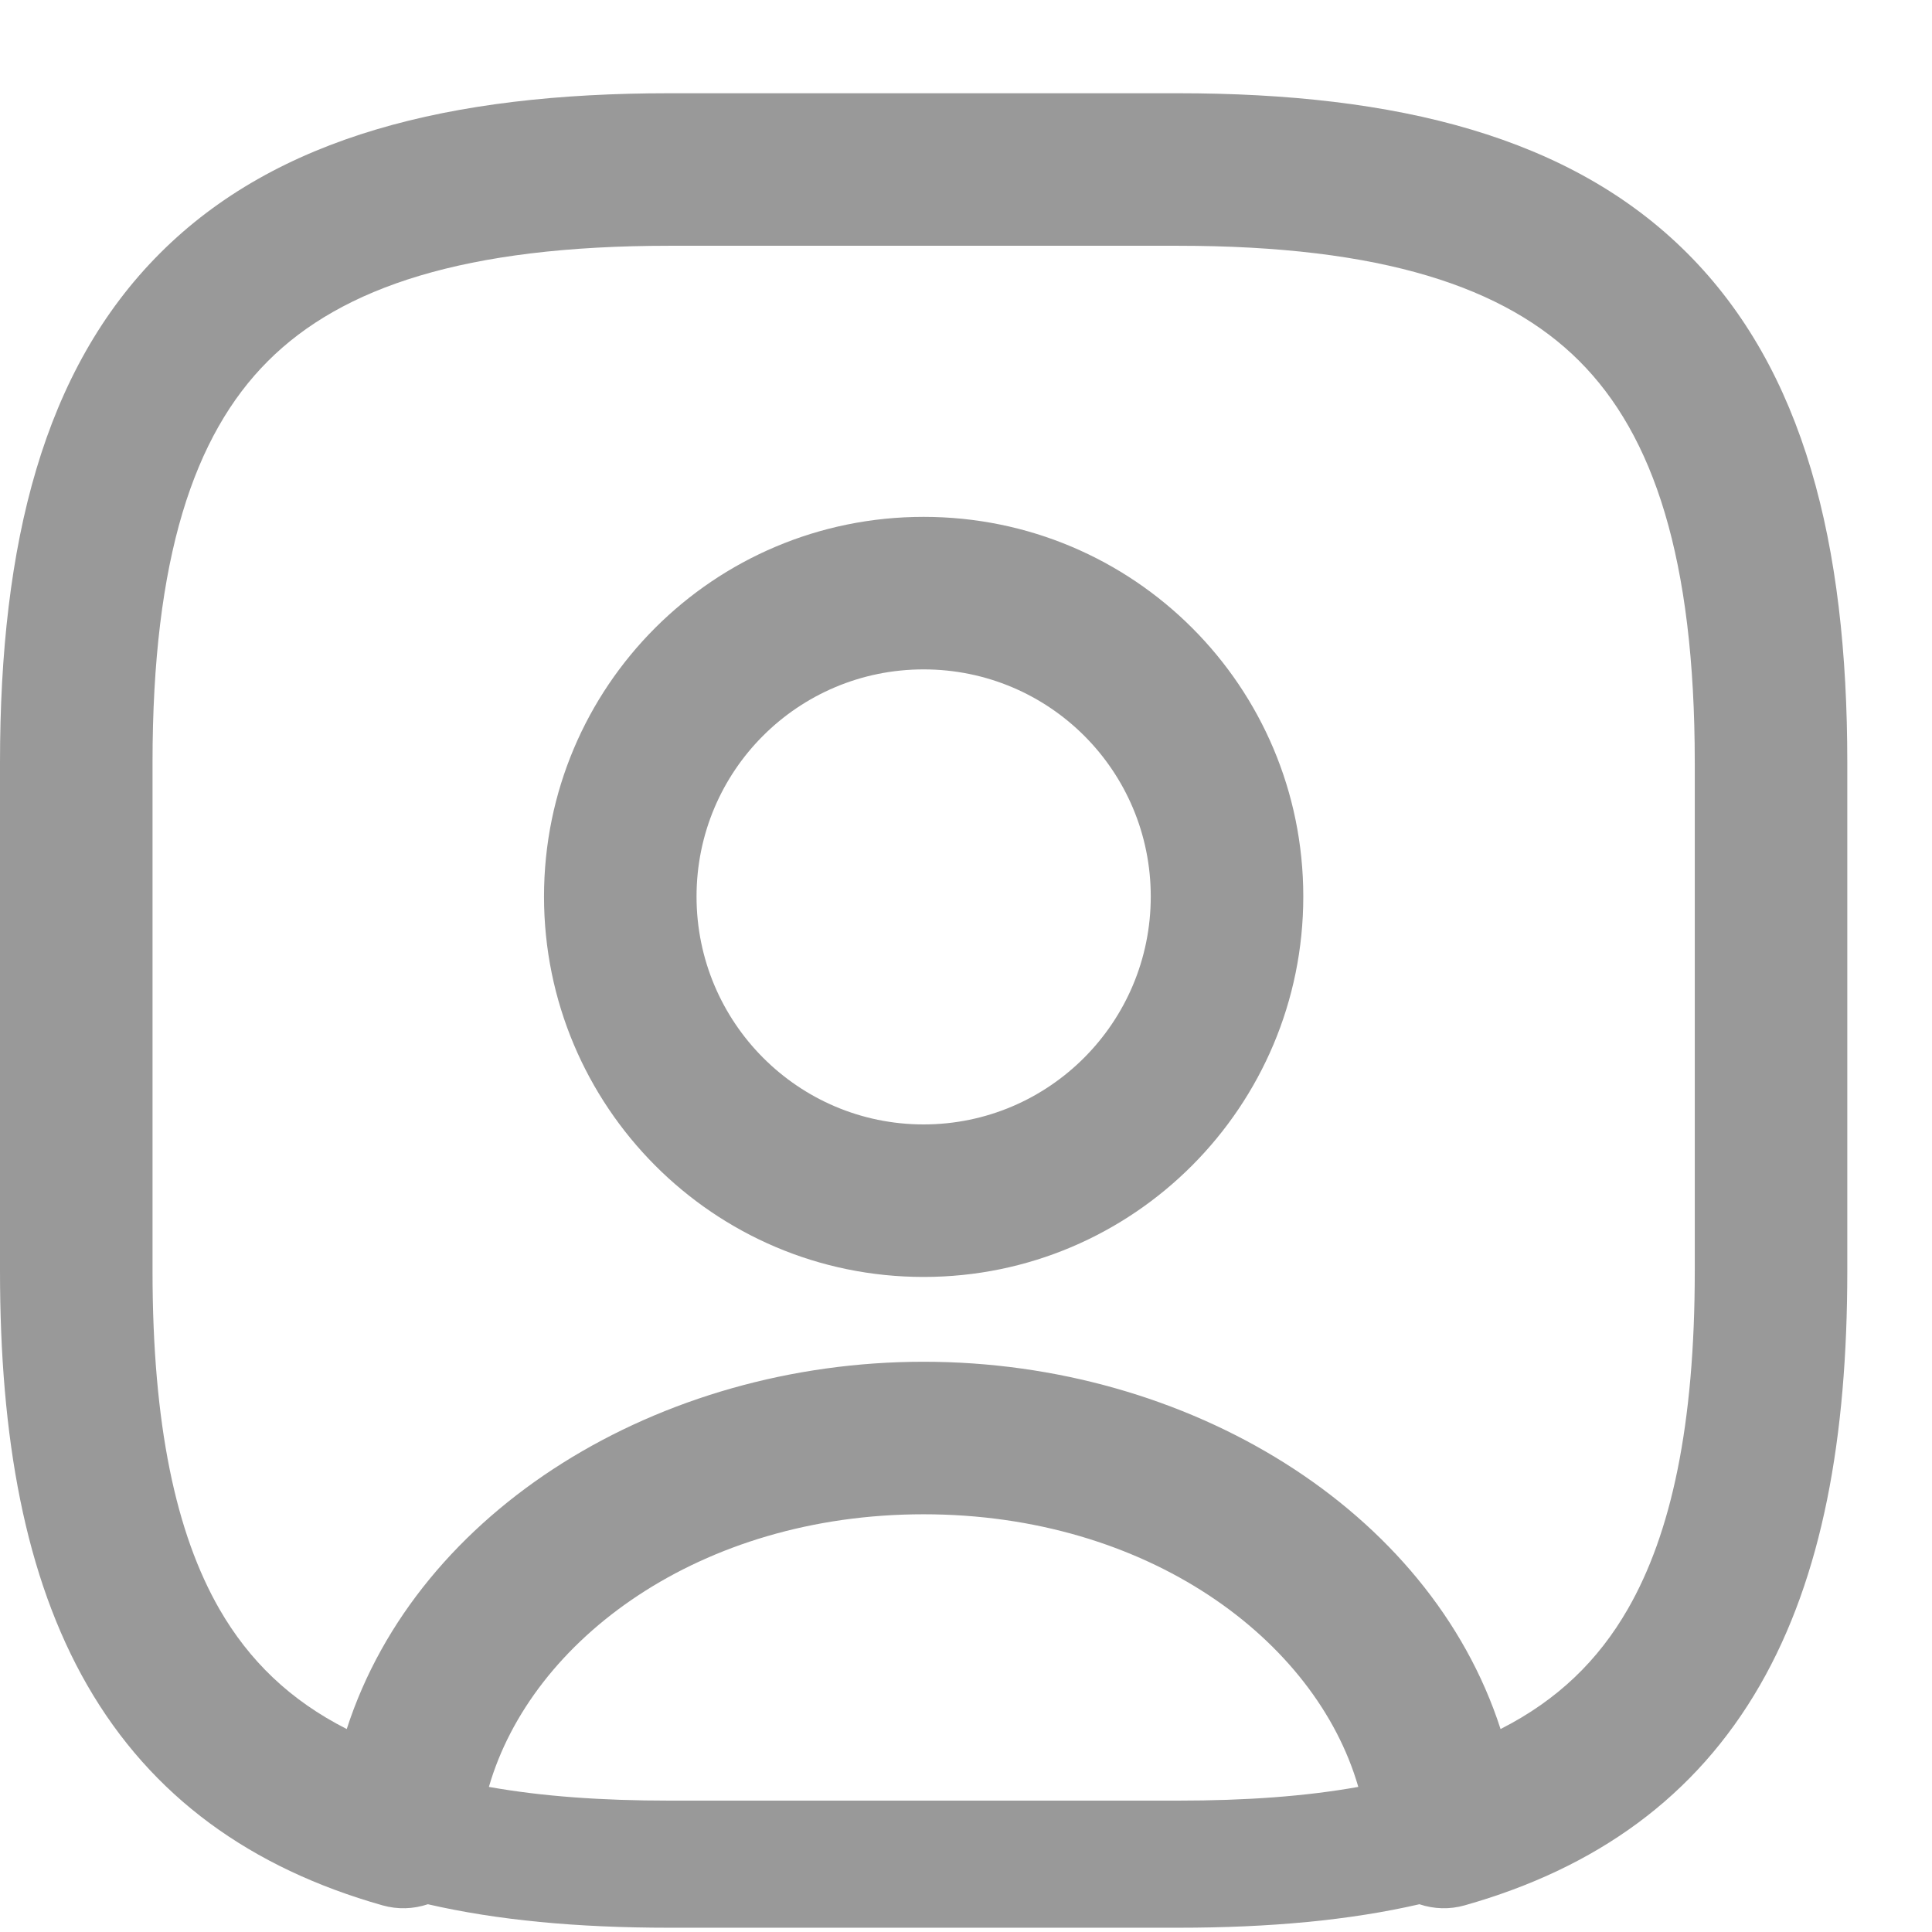 <svg width="19" height="19" viewBox="0 0 19 19" fill="none" xmlns="http://www.w3.org/2000/svg">
<path fill-rule="evenodd" clip-rule="evenodd" d="M1.574 2.49C2.721 1.343 4.426 0.917 6.583 0.917H11.583C13.741 0.917 15.446 1.343 16.593 2.49C17.74 3.637 18.167 5.343 18.167 7.5V12.5C18.167 14.136 17.923 15.505 17.308 16.573C16.676 17.671 15.698 18.372 14.404 18.738C14.257 18.78 14.101 18.775 13.959 18.727C13.277 18.884 12.493 18.958 11.584 18.958H6.583C5.674 18.958 4.89 18.884 4.208 18.727C4.065 18.775 3.91 18.78 3.762 18.738C2.469 18.372 1.49 17.671 0.858 16.573C0.244 15.505 0 14.136 0 12.5V7.5C0 5.343 0.427 3.637 1.574 2.49ZM9.083 14.892C6.884 14.892 5.227 16.122 4.808 17.573C5.328 17.666 5.913 17.708 6.583 17.708H11.584C12.254 17.708 12.839 17.666 13.358 17.573C12.939 16.122 11.282 14.892 9.083 14.892ZM2.635 3.551C1.906 4.279 1.5 5.491 1.5 7.5V12.5C1.5 14.014 1.731 15.082 2.158 15.825C2.45 16.331 2.852 16.721 3.41 17.004C4.108 14.843 6.483 13.392 9.083 13.392C11.684 13.392 14.059 14.843 14.757 17.004C15.315 16.721 15.717 16.331 16.008 15.825C16.436 15.082 16.667 14.014 16.667 12.5V7.5C16.667 5.491 16.26 4.279 15.532 3.551C14.804 2.823 13.593 2.417 11.583 2.417H6.583C4.574 2.417 3.363 2.823 2.635 3.551ZM9.083 6.583C7.848 6.583 6.85 7.581 6.85 8.817C6.85 10.055 7.85 11.058 9.083 11.058C10.316 11.058 11.317 10.055 11.317 8.817C11.317 7.581 10.319 6.583 9.083 6.583ZM5.35 8.817C5.35 6.752 7.019 5.083 9.083 5.083C11.148 5.083 12.817 6.752 12.817 8.817C12.817 10.878 11.15 12.558 9.083 12.558C7.016 12.558 5.35 10.878 5.35 8.817Z" fill="#999999"/>
</svg>
